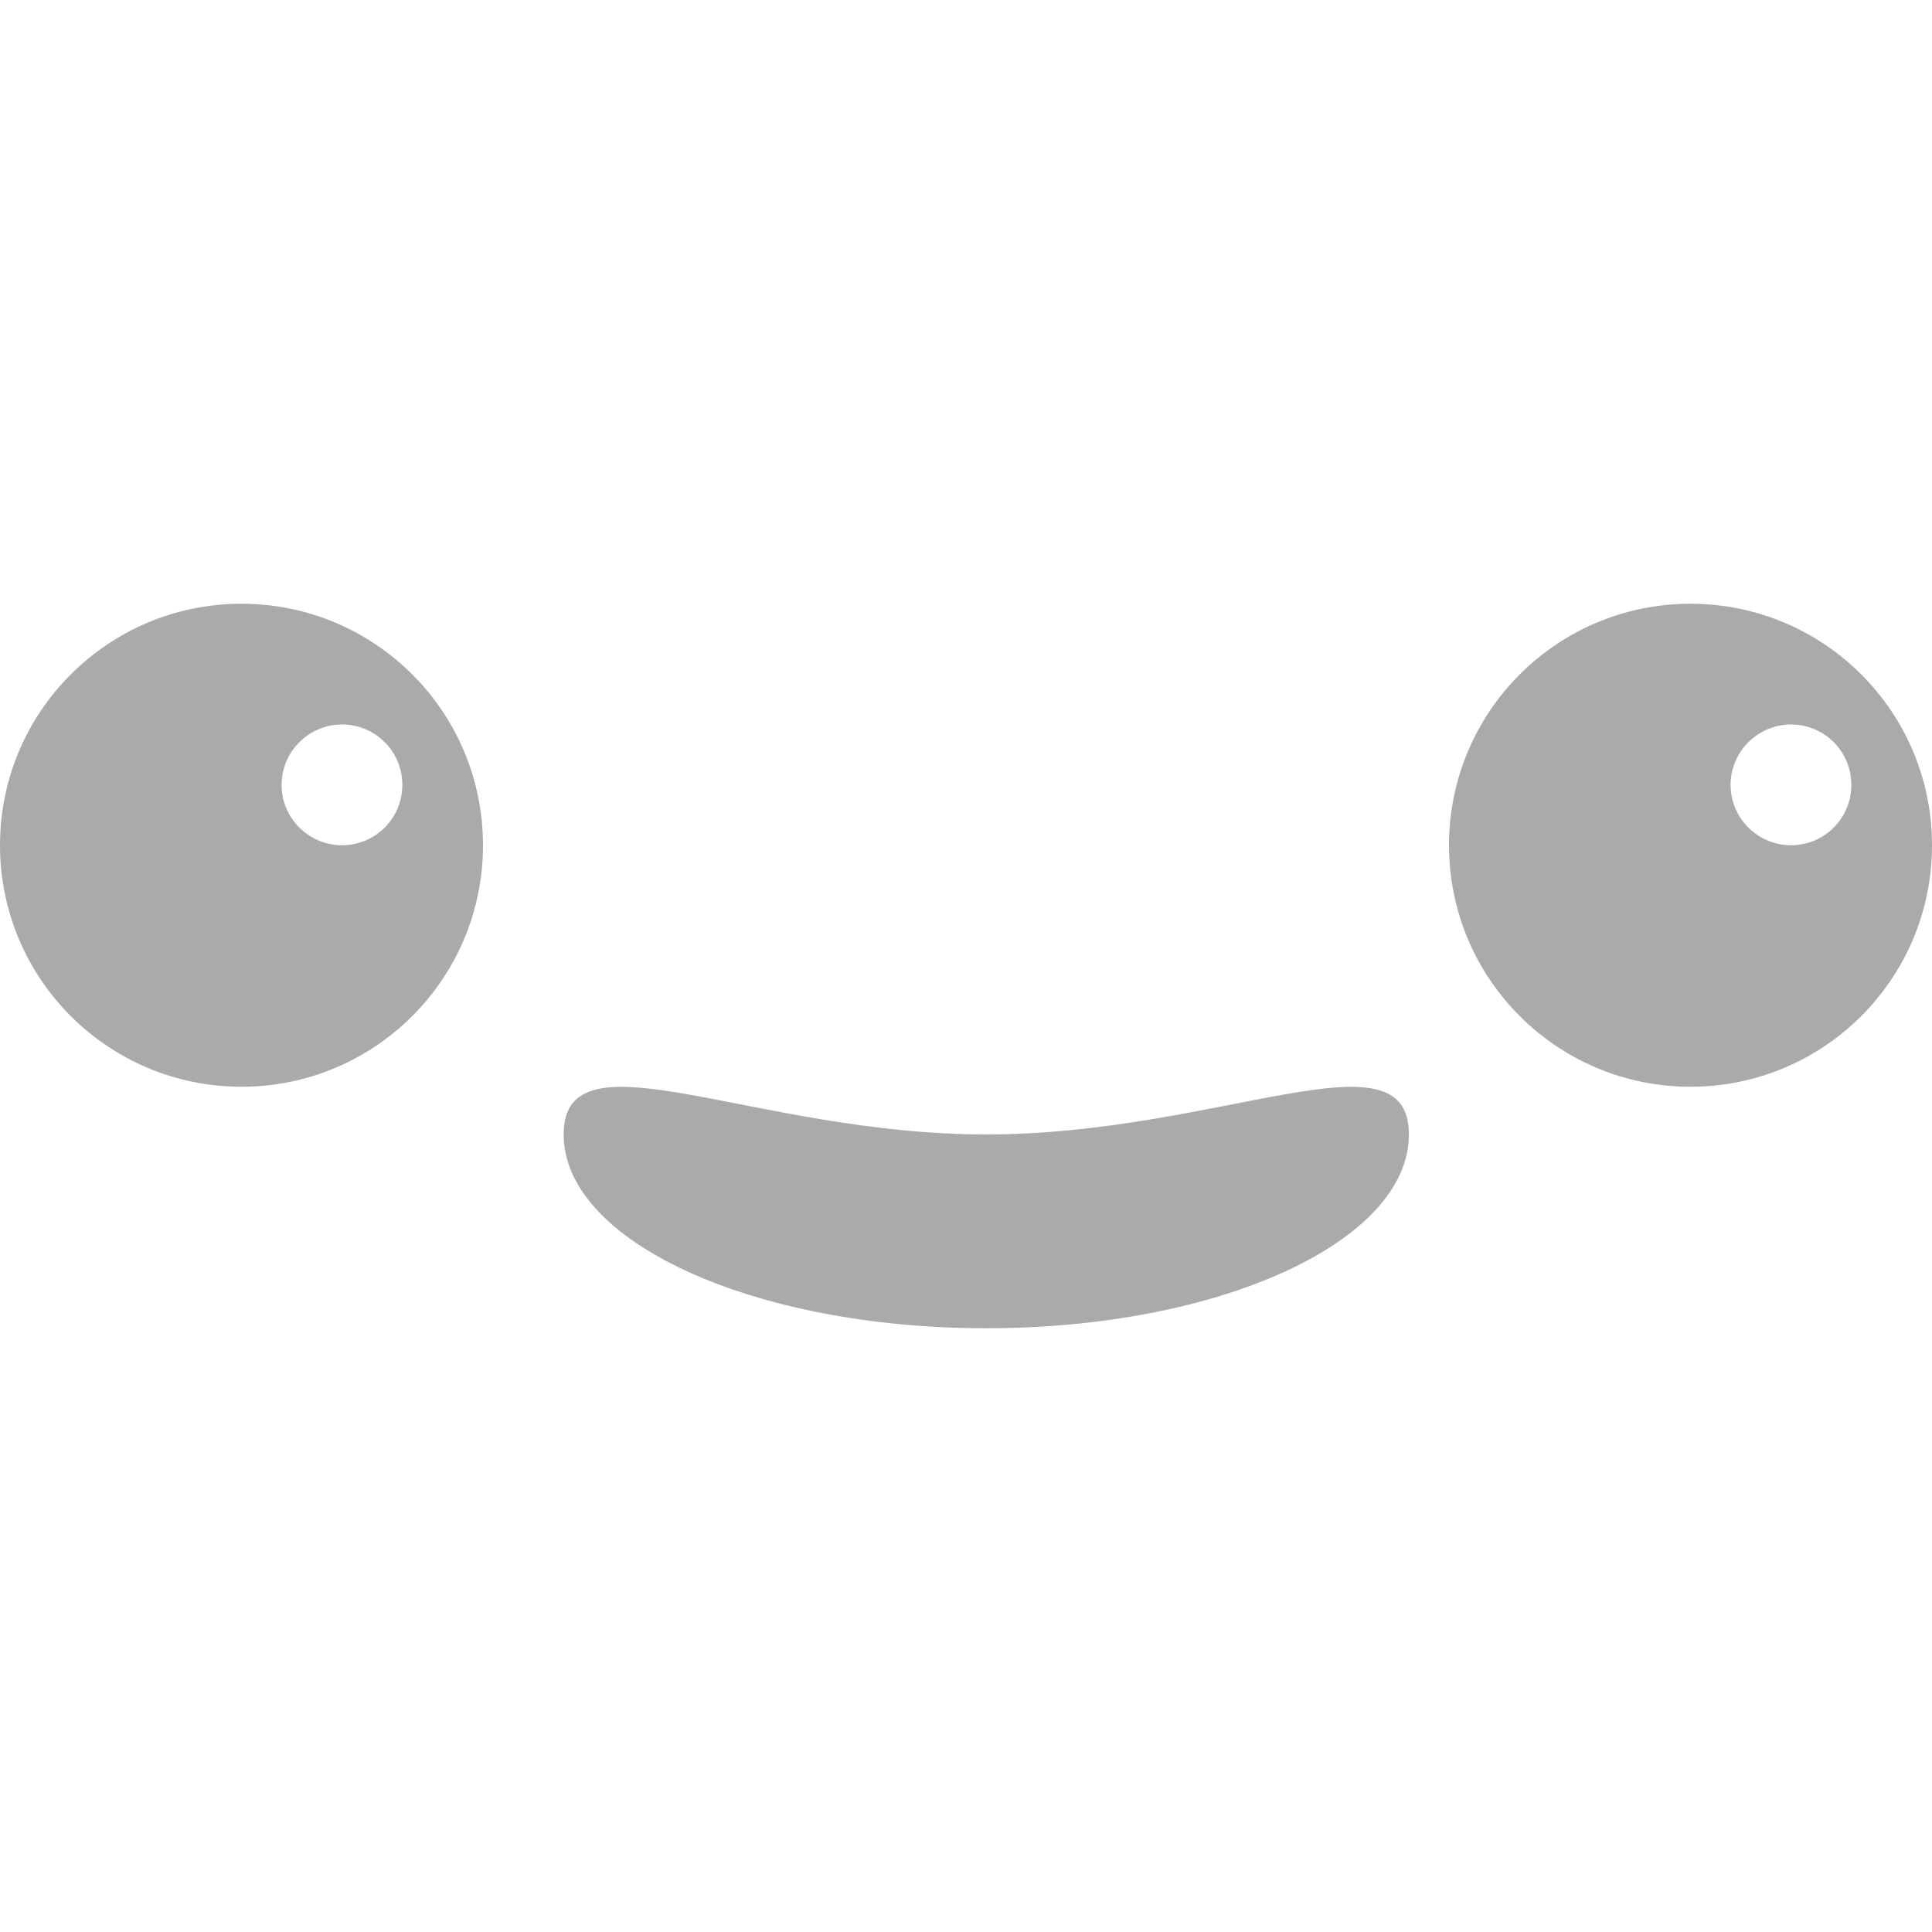 
<svg xmlns="http://www.w3.org/2000/svg" xmlns:xlink="http://www.w3.org/1999/xlink" width="16px" height="16px" viewBox="0 0 16 16" version="1.1">
<g id="surface1">
<path style=" stroke:none;fill-rule:evenodd;fill:#aaaaaa;fill-opacity:1;" d="M 11.668 9.395 C 11.668 10.281 10.102 11 8.168 11 C 6.234 11 4.668 10.281 4.668 9.395 C 4.668 8.508 6.234 9.395 8.168 9.395 C 10.102 9.395 11.668 8.508 11.668 9.395 Z M 2.332 6.5 C 2.332 6.223 2.559 6 2.832 6 C 3.109 6 3.332 6.223 3.332 6.5 C 3.332 6.777 3.109 7 2.832 7 C 2.559 7 2.332 6.777 2.332 6.5 Z M 0 7 C 0 5.895 0.895 5 2 5 C 3.105 5 4 5.895 4 7 C 4 8.105 3.105 9 2 9 C 0.895 9 0 8.105 0 7 Z M 14.332 6.5 C 14.332 6.223 14.559 6 14.832 6 C 15.109 6 15.332 6.223 15.332 6.5 C 15.332 6.777 15.109 7 14.832 7 C 14.559 7 14.332 6.777 14.332 6.5 Z M 12 7 C 12 5.895 12.895 5 14 5 C 15.105 5 16 5.895 16 7 C 16 8.105 15.105 9 14 9 C 12.895 9 12 8.105 12 7 Z M 12 7 "/>
</g>
</svg>
